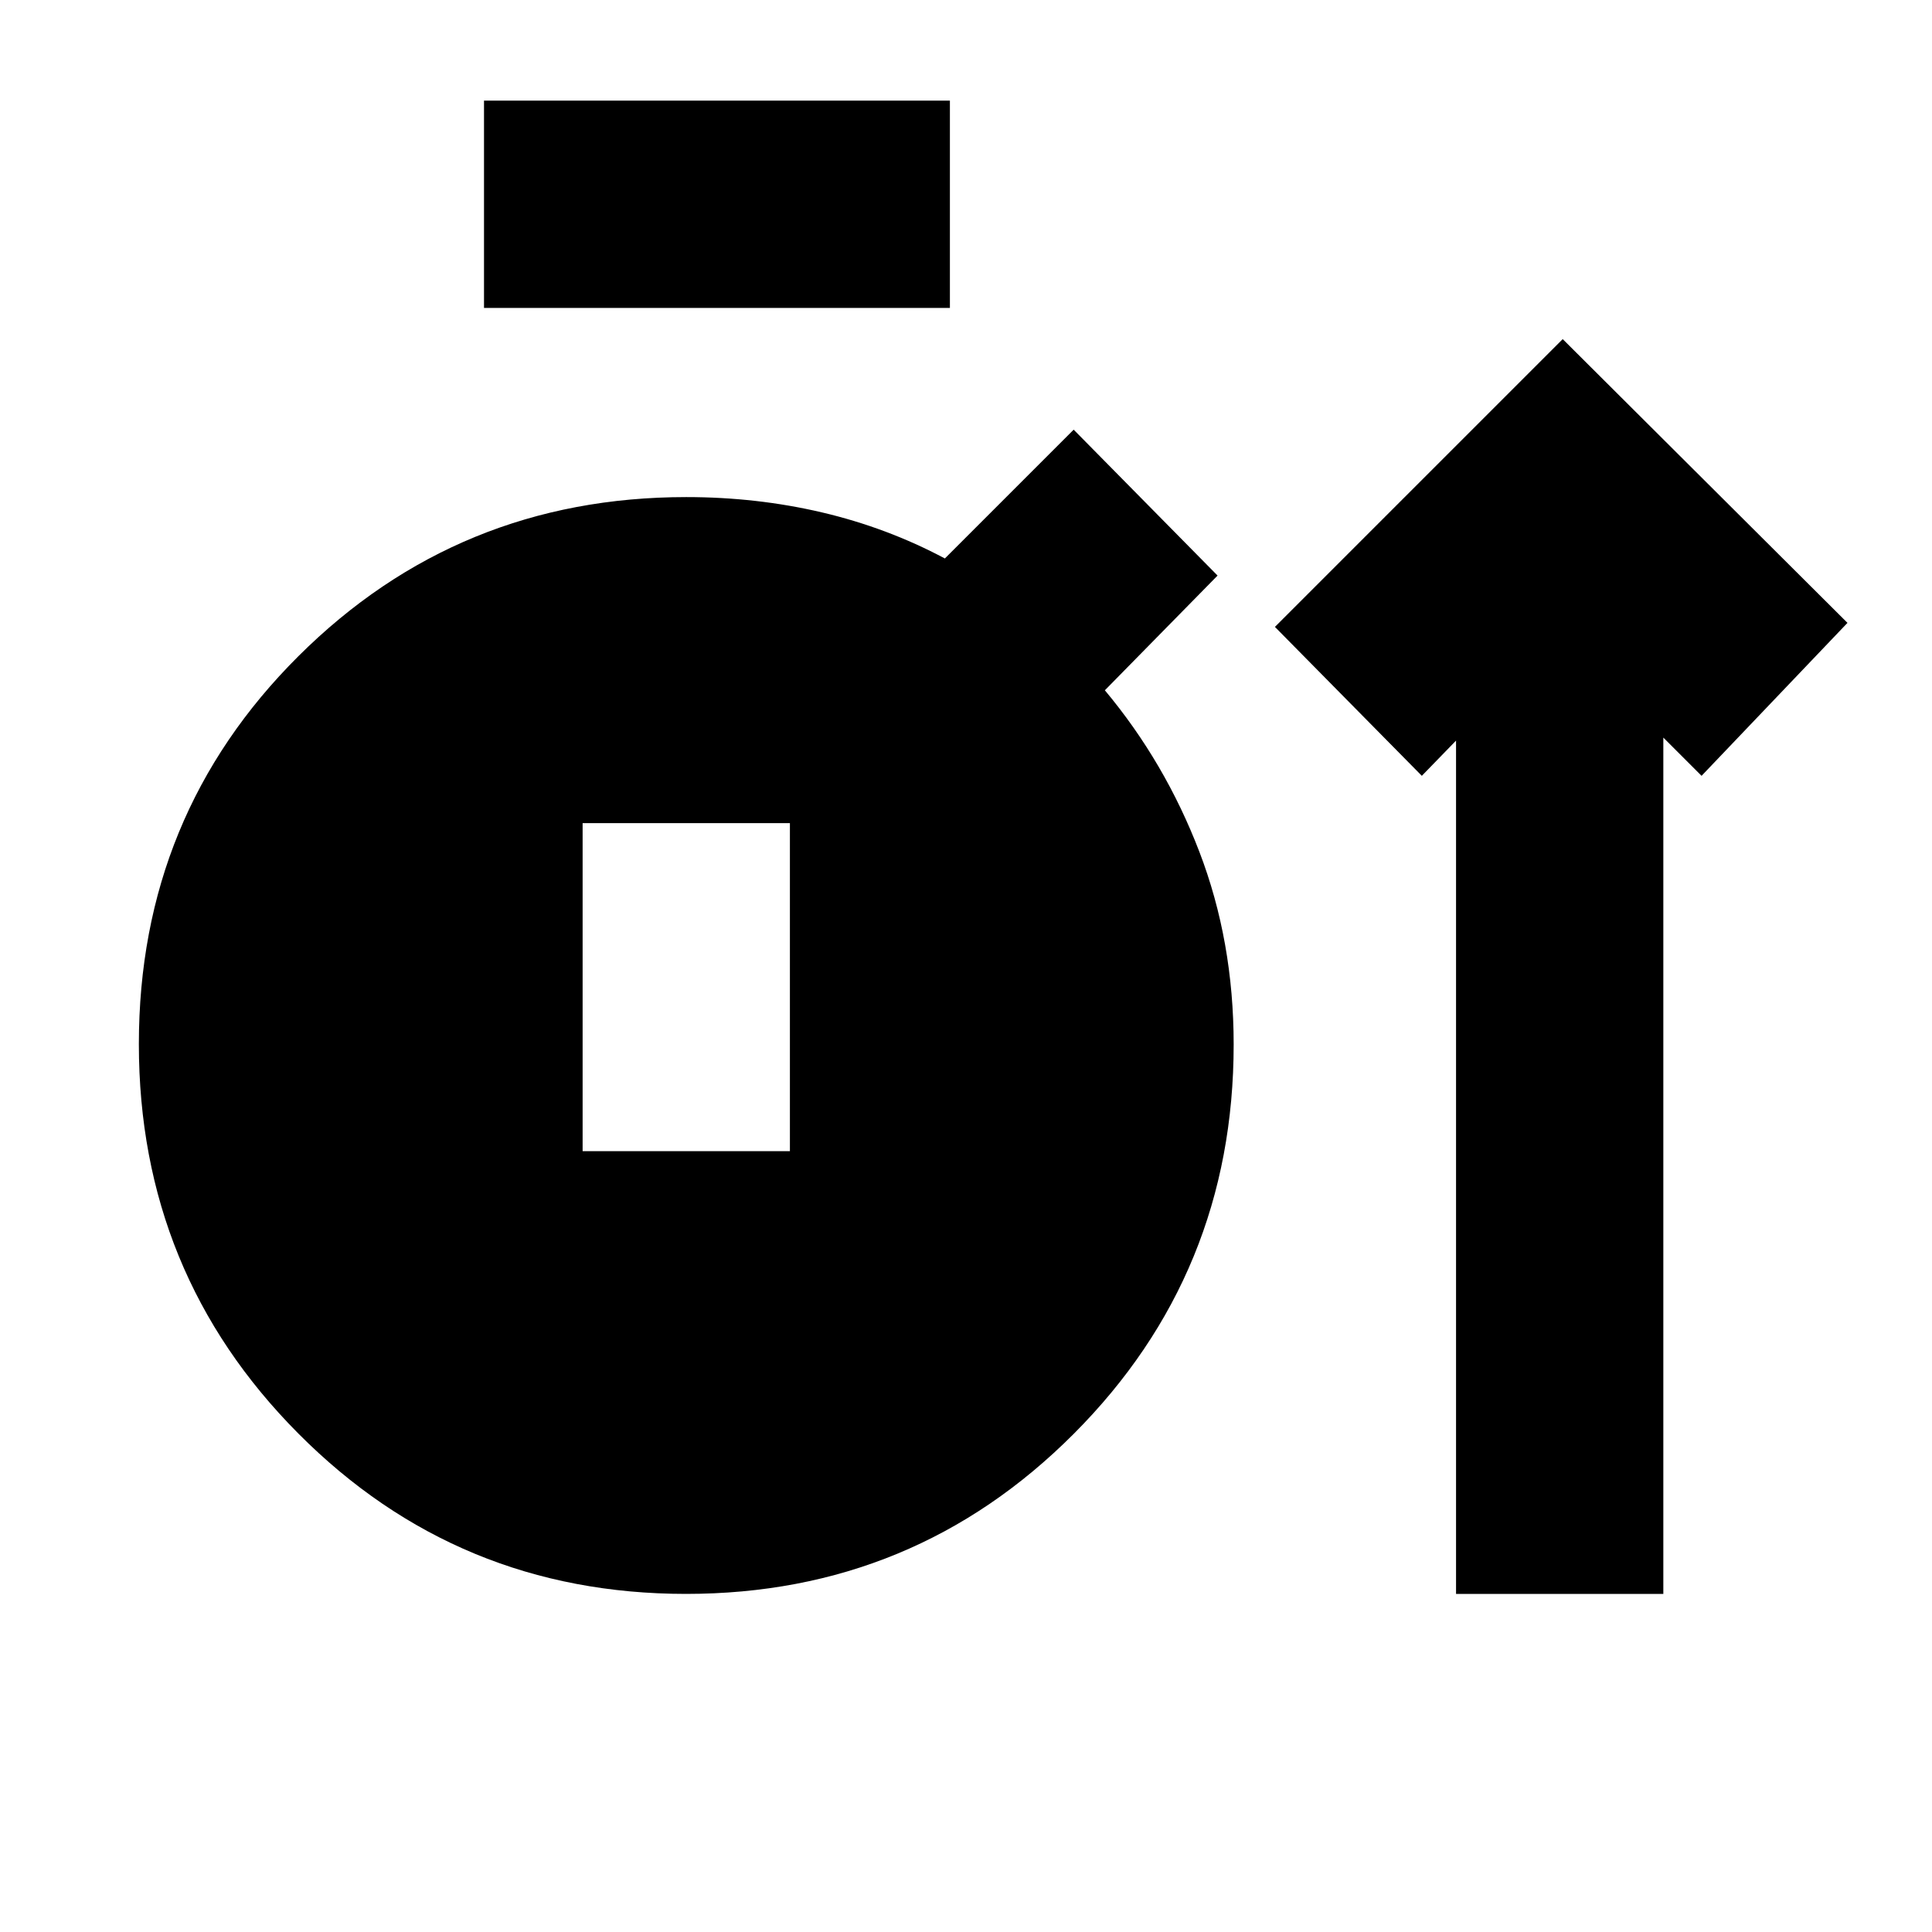 <svg xmlns="http://www.w3.org/2000/svg" height="20" viewBox="0 -960 960 960" width="20"><path d="M340.88-168q-113.38 0-192.63-79.68Q69-327.35 69-441.18 69-555 148.33-634q79.34-79 192.67-79 34.98 0 67.39 7.6 32.41 7.61 61.11 22.9l64-64L605-674l-56 57q29.9 35.76 46.95 80.22Q613-492.32 613-441q0 113.75-79.37 193.37Q454.26-168 340.88-168Zm382.62 0v-424l-17 17.5-73-74 143-143 141.5 141-72.5 76-19-19V-168h-103Zm-483-639v-103H472v103H240.5Zm49 419h103v-163h-103v163Z"/></svg>